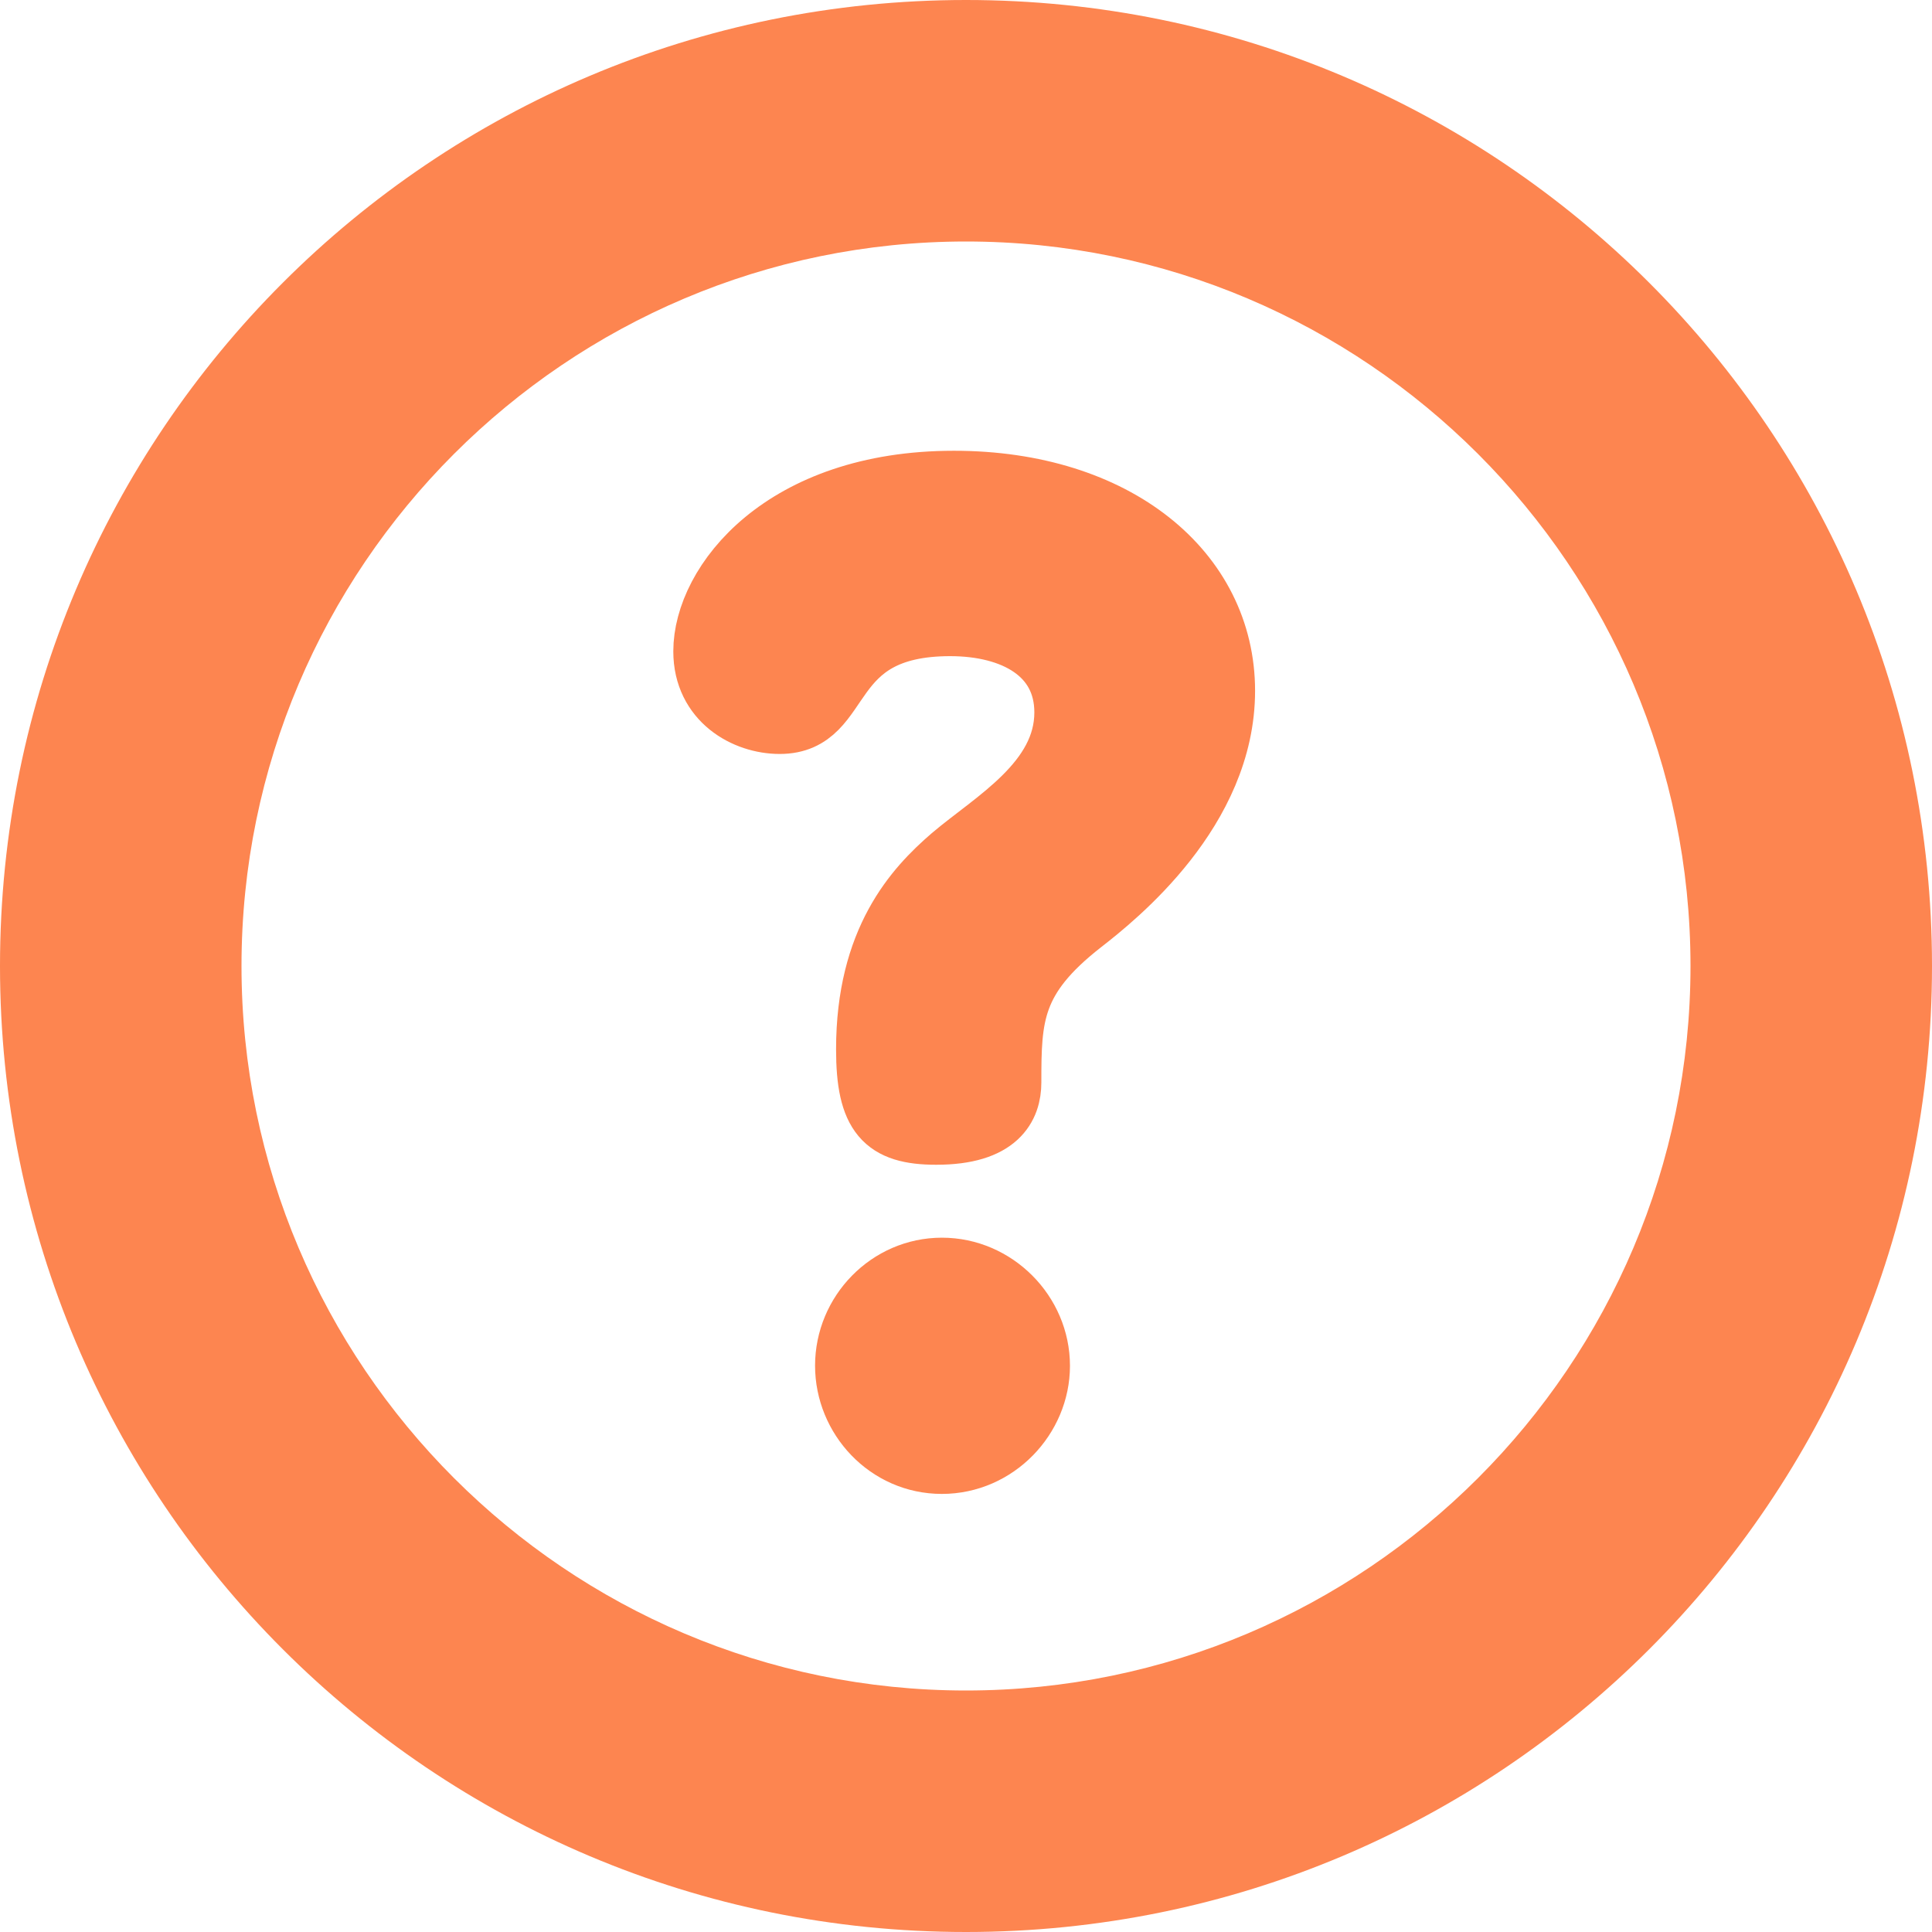 <svg xmlns="http://www.w3.org/2000/svg" width="16" height="16" viewBox="0 0 16 16">
    <g fill="none" fill-rule="evenodd">
        <g fill="#FD8550" fill-rule="nonzero">
            <g>
                <path d="M8 0C3.578 0 0 3.578 0 8c0 4.422 3.578 8 8 8 4.422 0 8-3.578 8-8 0-4.422-3.578-8-8-8zm0 14c-3.308 0-6-2.692-6-6s2.692-6 6-6 6 2.692 6 6-2.692 6-6 6z" transform="translate(-499 -153) translate(499 153)"/>
                <path stroke="#FD8550" stroke-width=".5" d="M7.8 10.5c-.442 0-.8.369-.8.81 0 .433.348.812.8.812.453 0 .811-.38.811-.811 0-.442-.368-.811-.81-.811zM7.9 3.983c-1.421 0-2.074.843-2.074 1.411 0 .411.347.6.631.6.57 0 .337-.81 1.412-.81.526 0 .947.232.947.716 0 .569-.59.895-.937 1.19-.305.263-.705.695-.705 1.6 0 .548.147.706.579.706.516 0 .621-.232.621-.432 0-.547.01-.863.59-1.316.284-.221 1.18-.937 1.18-1.927S9.247 3.983 7.9 3.983z" transform="translate(-499 -153) translate(499 153)"/>
            </g>
        </g>
    </g>
</svg>
